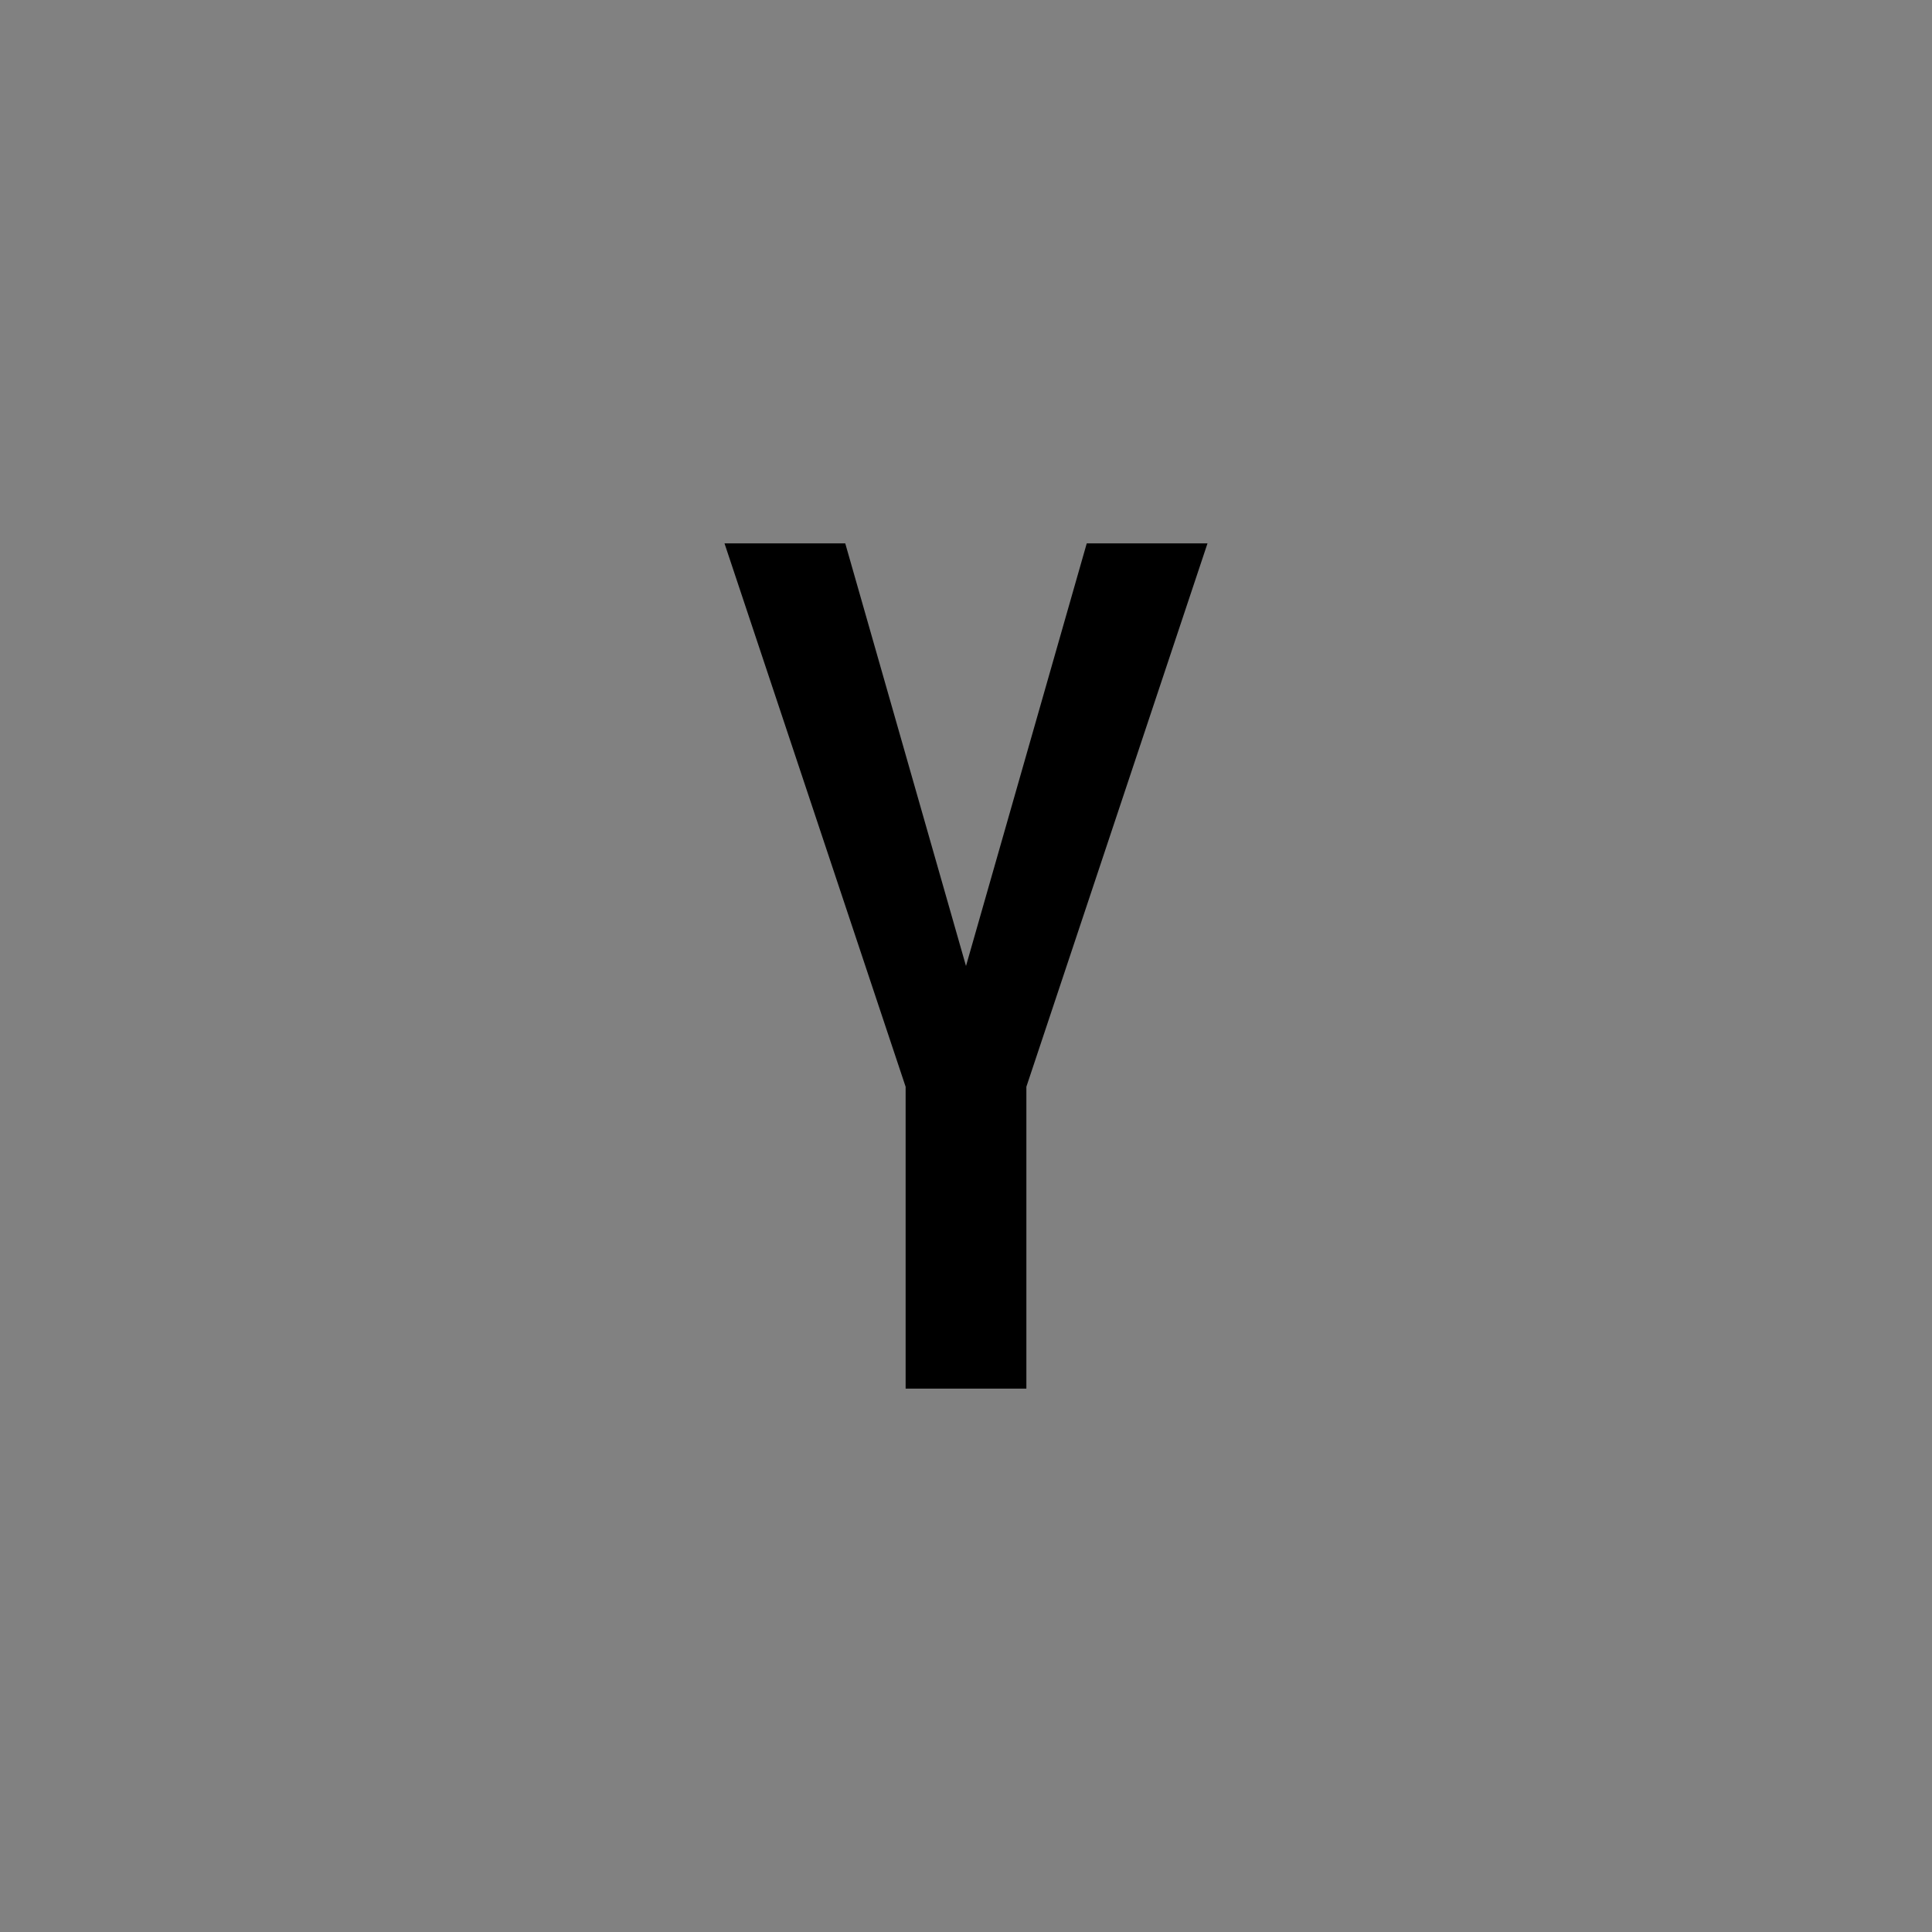 <svg viewBox="0 0 16 16" fill="none" xmlns="http://www.w3.org/2000/svg">
<rect x="0" y="0" width="16" height="16" fill="#808080" stroke="none"/>
<rect width="16" height="16" fill="white" fill-opacity="0.01" style="mix-blend-mode:multiply"/>
<path d="M10 4.5H9L8 8L7 4.5H6L7.5 9V11.5H8.5V9L10 4.5Z" fill="currentColor"/>
</svg>
